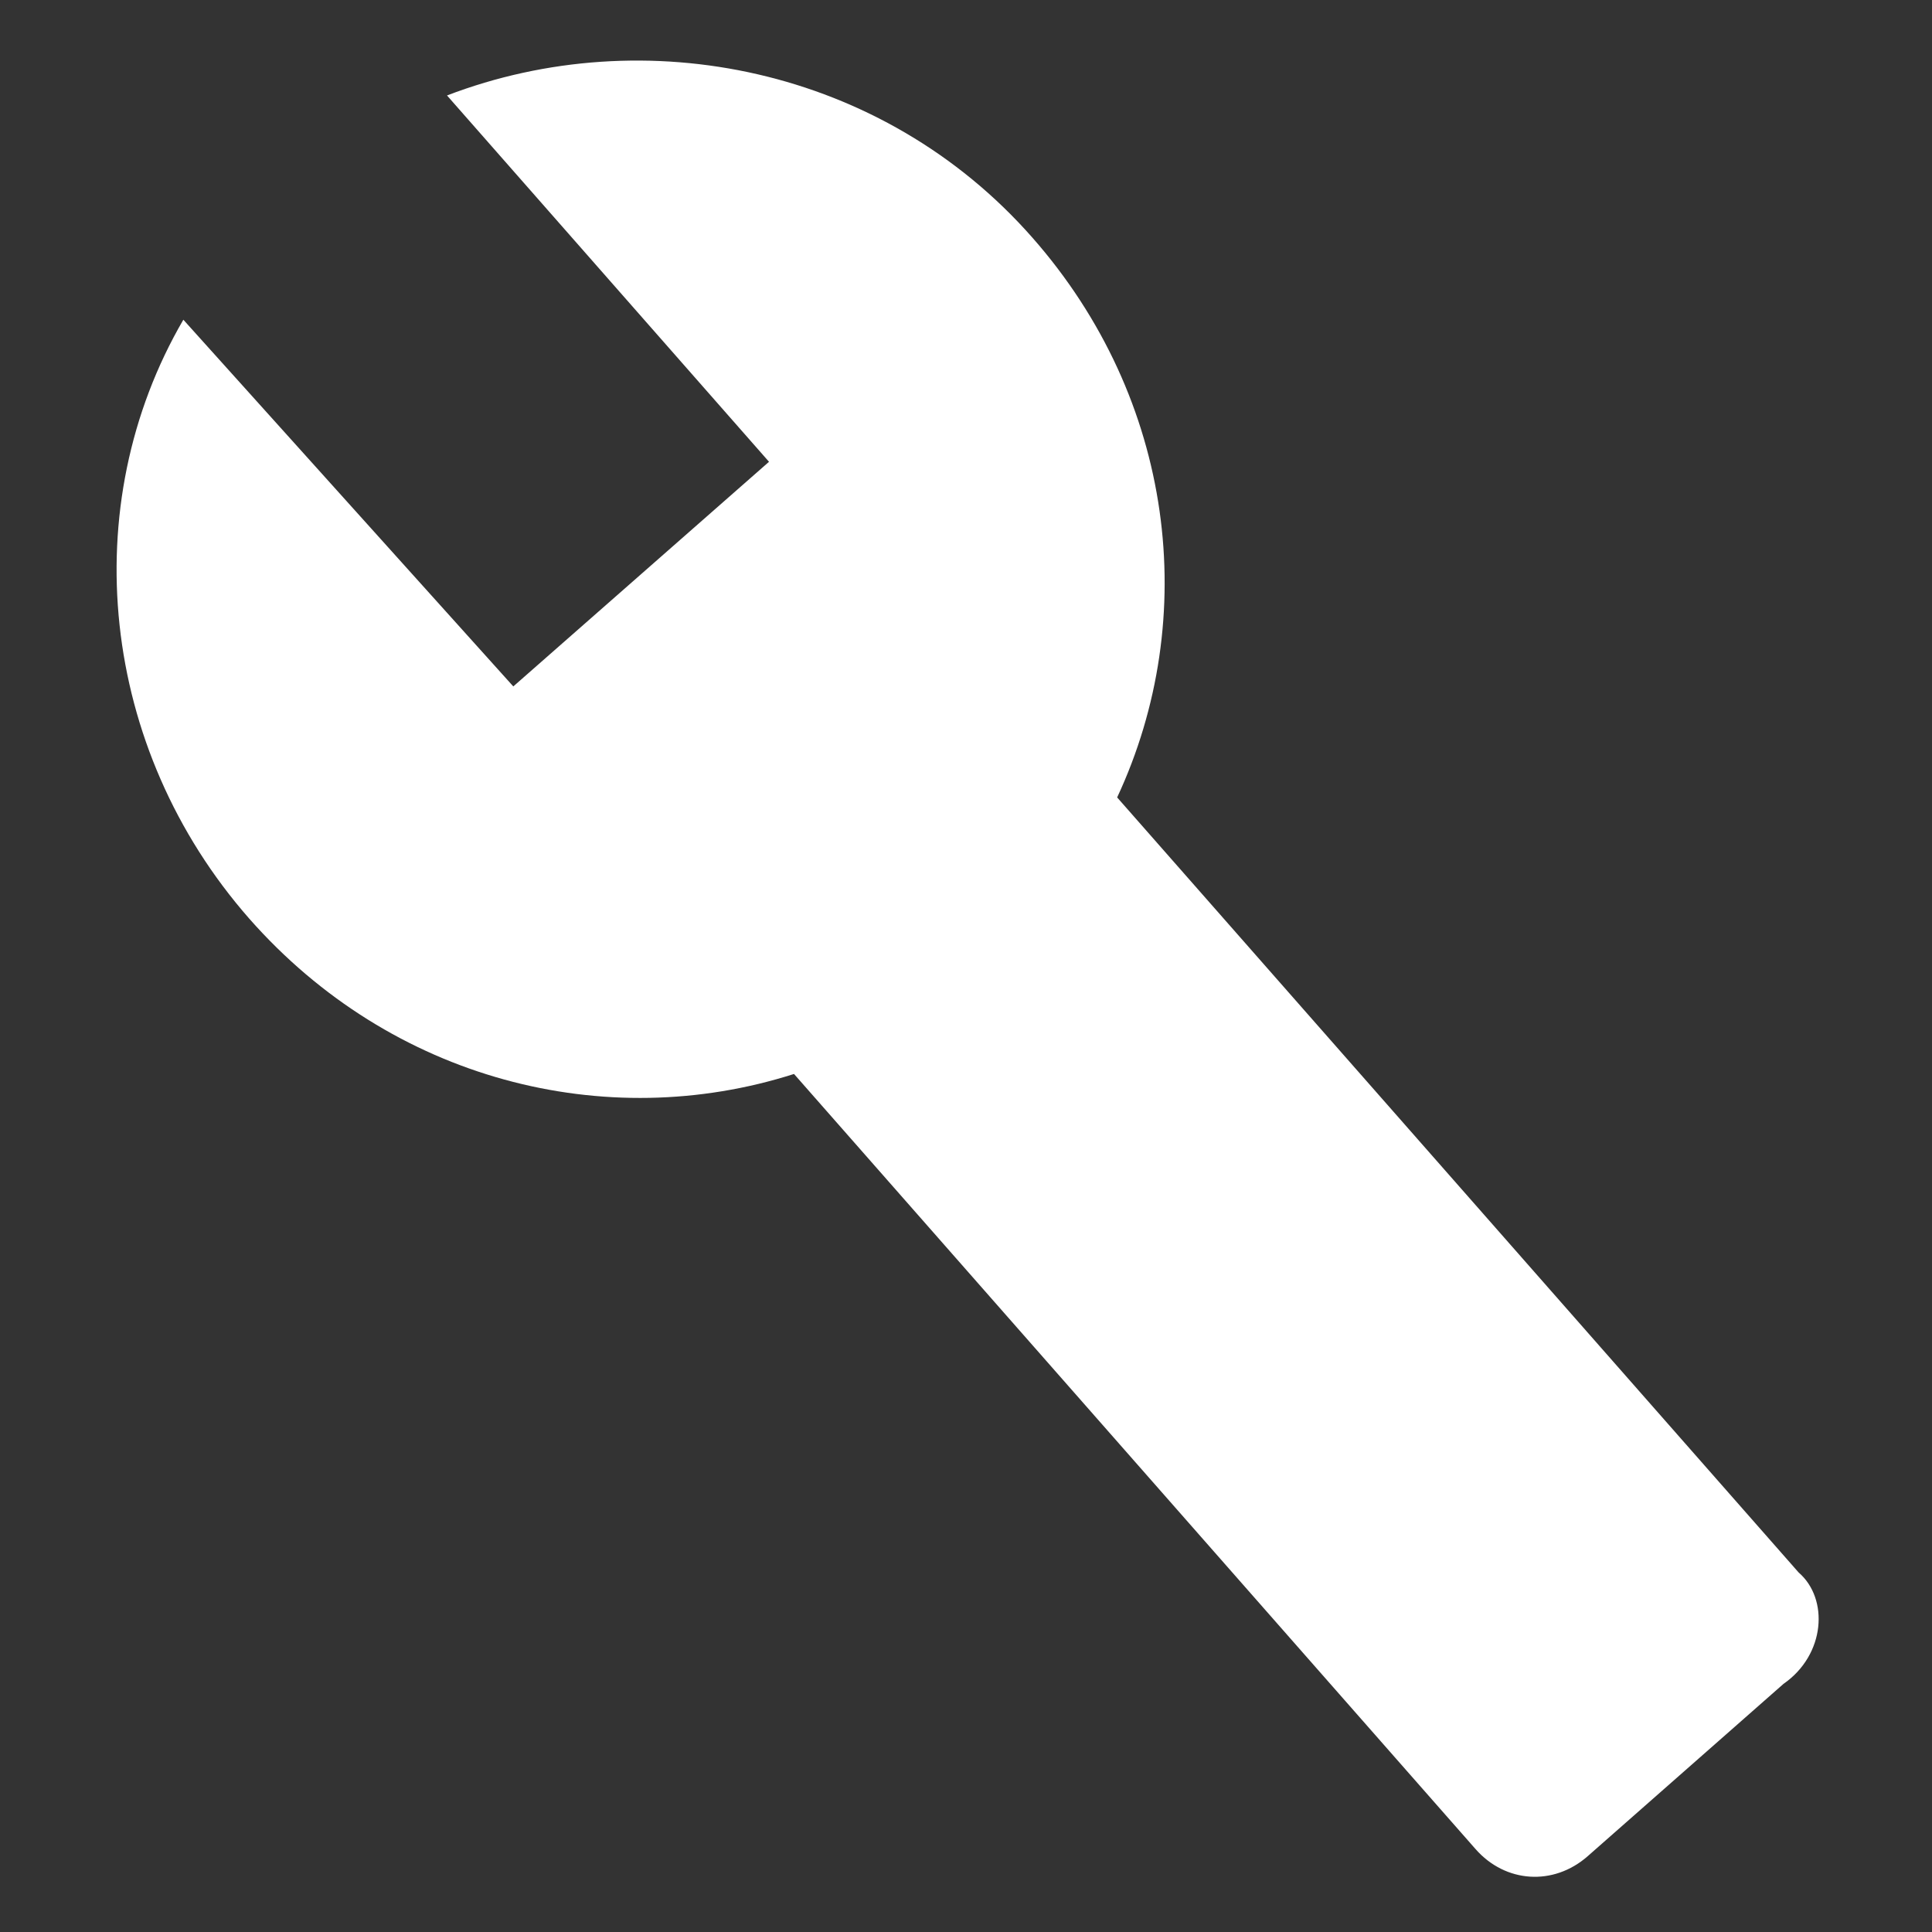 <svg xmlns="http://www.w3.org/2000/svg" viewBox="0 0 51 51" width="51" height="51">
	<rect x="0" y="0" width="51" height="51" fill="#333333" stroke="none"/>
	<style>
		tspan { white-space:pre }
		.shp0 { fill: #ffffff } 
	</style>
	<path id="Layer" fill-rule="evenodd" class="shp0" d="M47.48 41.51L29.49 21.05C31.7 16.31 31.01 10.54 27.25 6.27C23.3 1.78 17.02 0.52 11.8 2.52L20.3 12.19L13.55 18.12L4.84 8.44C1.98 13.35 2.63 19.75 6.58 24.25C10.34 28.52 15.98 29.94 20.96 28.35L38.95 48.81C39.74 49.71 41.01 49.79 41.91 49L47.08 44.45C48.19 43.68 48.28 42.2 47.48 41.51Z" />
</svg>